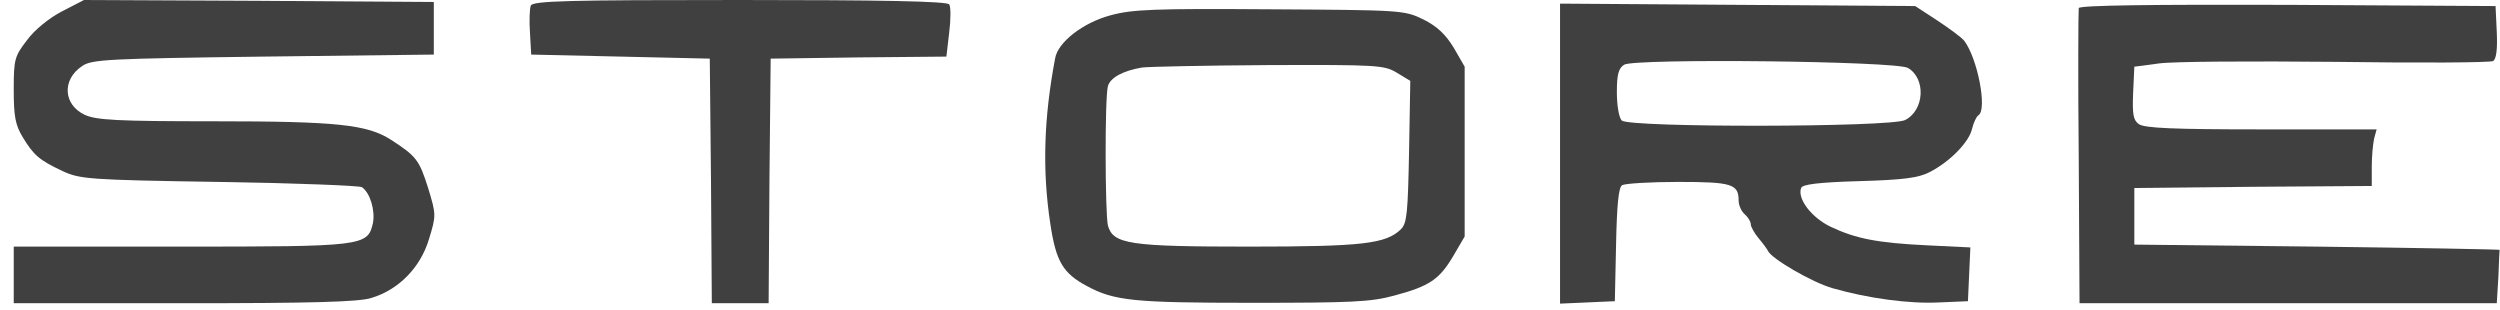 <svg width="113" height="14" viewBox="0 0 113 14" fill="none" xmlns="http://www.w3.org/2000/svg">
<path d="M2.804 0.512C2.235 0.804 1.556 1.352 1.226 1.809C0.657 2.54 0.621 2.686 0.621 4.057C0.621 5.263 0.694 5.647 1.024 6.195C1.52 7.017 1.776 7.237 2.822 7.73C3.611 8.095 3.978 8.132 9.885 8.223C13.315 8.278 16.232 8.388 16.36 8.461C16.727 8.717 16.966 9.503 16.856 10.087C16.617 11.129 16.434 11.147 8.142 11.147H0.621V12.426V13.706H8.326C13.976 13.706 16.232 13.651 16.782 13.468C18.012 13.102 19.002 12.097 19.387 10.818C19.718 9.74 19.718 9.704 19.351 8.497C18.947 7.237 18.837 7.072 17.681 6.323C16.599 5.628 15.242 5.482 9.646 5.482C5.299 5.482 4.345 5.427 3.831 5.19C2.859 4.733 2.785 3.6 3.721 2.979C4.161 2.686 4.877 2.65 11.903 2.558L19.608 2.467V1.279V0.091L11.701 0.037L3.794 -1.90735e-05L2.804 0.512Z" fill="#404040"/>
<path d="M23.992 0.256C23.937 0.384 23.918 0.95 23.955 1.48L24.01 2.467L28.046 2.558L32.082 2.65L32.137 8.169L32.174 13.706H33.458H34.742L34.779 8.169L34.834 2.65L38.814 2.595L42.777 2.558L42.905 1.462C42.979 0.877 42.979 0.292 42.905 0.201C42.832 0.055 39.787 -1.90735e-05 33.439 -1.90735e-05C25.698 -1.90735e-05 24.065 0.037 23.992 0.256Z" fill="#404040"/>
<path d="M70.514 6.944V13.724L71.762 13.669L72.991 13.614L73.046 11.056C73.082 9.302 73.156 8.461 73.321 8.37C73.449 8.296 74.568 8.223 75.853 8.223C78.274 8.223 78.586 8.315 78.586 9.064C78.586 9.283 78.714 9.557 78.861 9.685C79.008 9.813 79.136 10.014 79.136 10.142C79.136 10.252 79.301 10.544 79.485 10.764C79.686 11.001 79.87 11.257 79.907 11.33C80.035 11.677 81.925 12.774 82.842 13.03C84.438 13.486 86.309 13.742 87.666 13.669L88.951 13.614L89.006 12.39L89.061 11.184L87.171 11.092C84.841 10.983 83.869 10.782 82.75 10.252C81.87 9.831 81.228 8.973 81.411 8.497C81.466 8.333 82.181 8.242 84.034 8.187C86.015 8.132 86.713 8.041 87.208 7.785C88.143 7.31 89.006 6.414 89.134 5.829C89.207 5.537 89.336 5.263 89.428 5.208C89.831 4.952 89.391 2.65 88.785 1.846C88.675 1.7 88.125 1.297 87.575 0.932L86.566 0.274L78.549 0.219L70.514 0.164V6.944ZM86.236 3.07C87.061 3.545 86.988 4.989 86.107 5.427C85.465 5.756 73.633 5.775 73.303 5.446C73.174 5.318 73.082 4.751 73.082 4.167C73.082 3.362 73.156 3.088 73.413 2.924C73.89 2.631 85.704 2.759 86.236 3.07Z" fill="#404040"/>
<path d="M93.959 0.365C93.94 0.457 93.922 3.509 93.959 7.127L93.995 13.706H103.425H112.854L112.927 12.518C112.945 11.86 112.982 11.312 112.982 11.293C112.982 11.275 109.277 11.202 104.727 11.147L96.472 11.056V9.777V8.497L101.847 8.443L107.204 8.406V7.529C107.204 7.054 107.259 6.487 107.314 6.25L107.424 5.848H102.214C98.27 5.848 96.93 5.793 96.674 5.61C96.417 5.427 96.38 5.153 96.417 4.203L96.472 3.015L97.573 2.869C98.178 2.778 101.774 2.759 105.571 2.796C109.368 2.851 112.56 2.832 112.689 2.759C112.835 2.668 112.89 2.211 112.854 1.444L112.799 0.274L103.406 0.219C97.242 0.201 94.014 0.238 93.959 0.365Z" fill="#404040"/>
<path d="M50.188 0.694C48.959 1.023 47.822 1.9 47.693 2.631C47.18 5.336 47.106 7.693 47.473 10.105C47.73 11.823 48.042 12.353 49.143 12.938C50.372 13.596 51.252 13.687 56.572 13.687C61.085 13.687 61.965 13.651 63.029 13.358C64.607 12.938 65.066 12.627 65.689 11.568L66.203 10.69V6.853V3.015L65.708 2.156C65.341 1.553 64.956 1.188 64.332 0.877C63.47 0.457 63.341 0.457 57.398 0.42C52.188 0.384 51.179 0.42 50.188 0.694ZM63.14 3.289L63.745 3.655L63.69 6.853C63.635 9.594 63.598 10.087 63.323 10.361C62.644 11.019 61.617 11.147 56.462 11.147C51.05 11.147 50.317 11.037 50.078 10.197C49.95 9.667 49.931 4.422 50.078 3.892C50.188 3.509 50.757 3.198 51.619 3.052C51.876 3.015 54.426 2.96 57.306 2.942C62.259 2.924 62.571 2.942 63.14 3.289Z" fill="#404040"/>
</svg>

